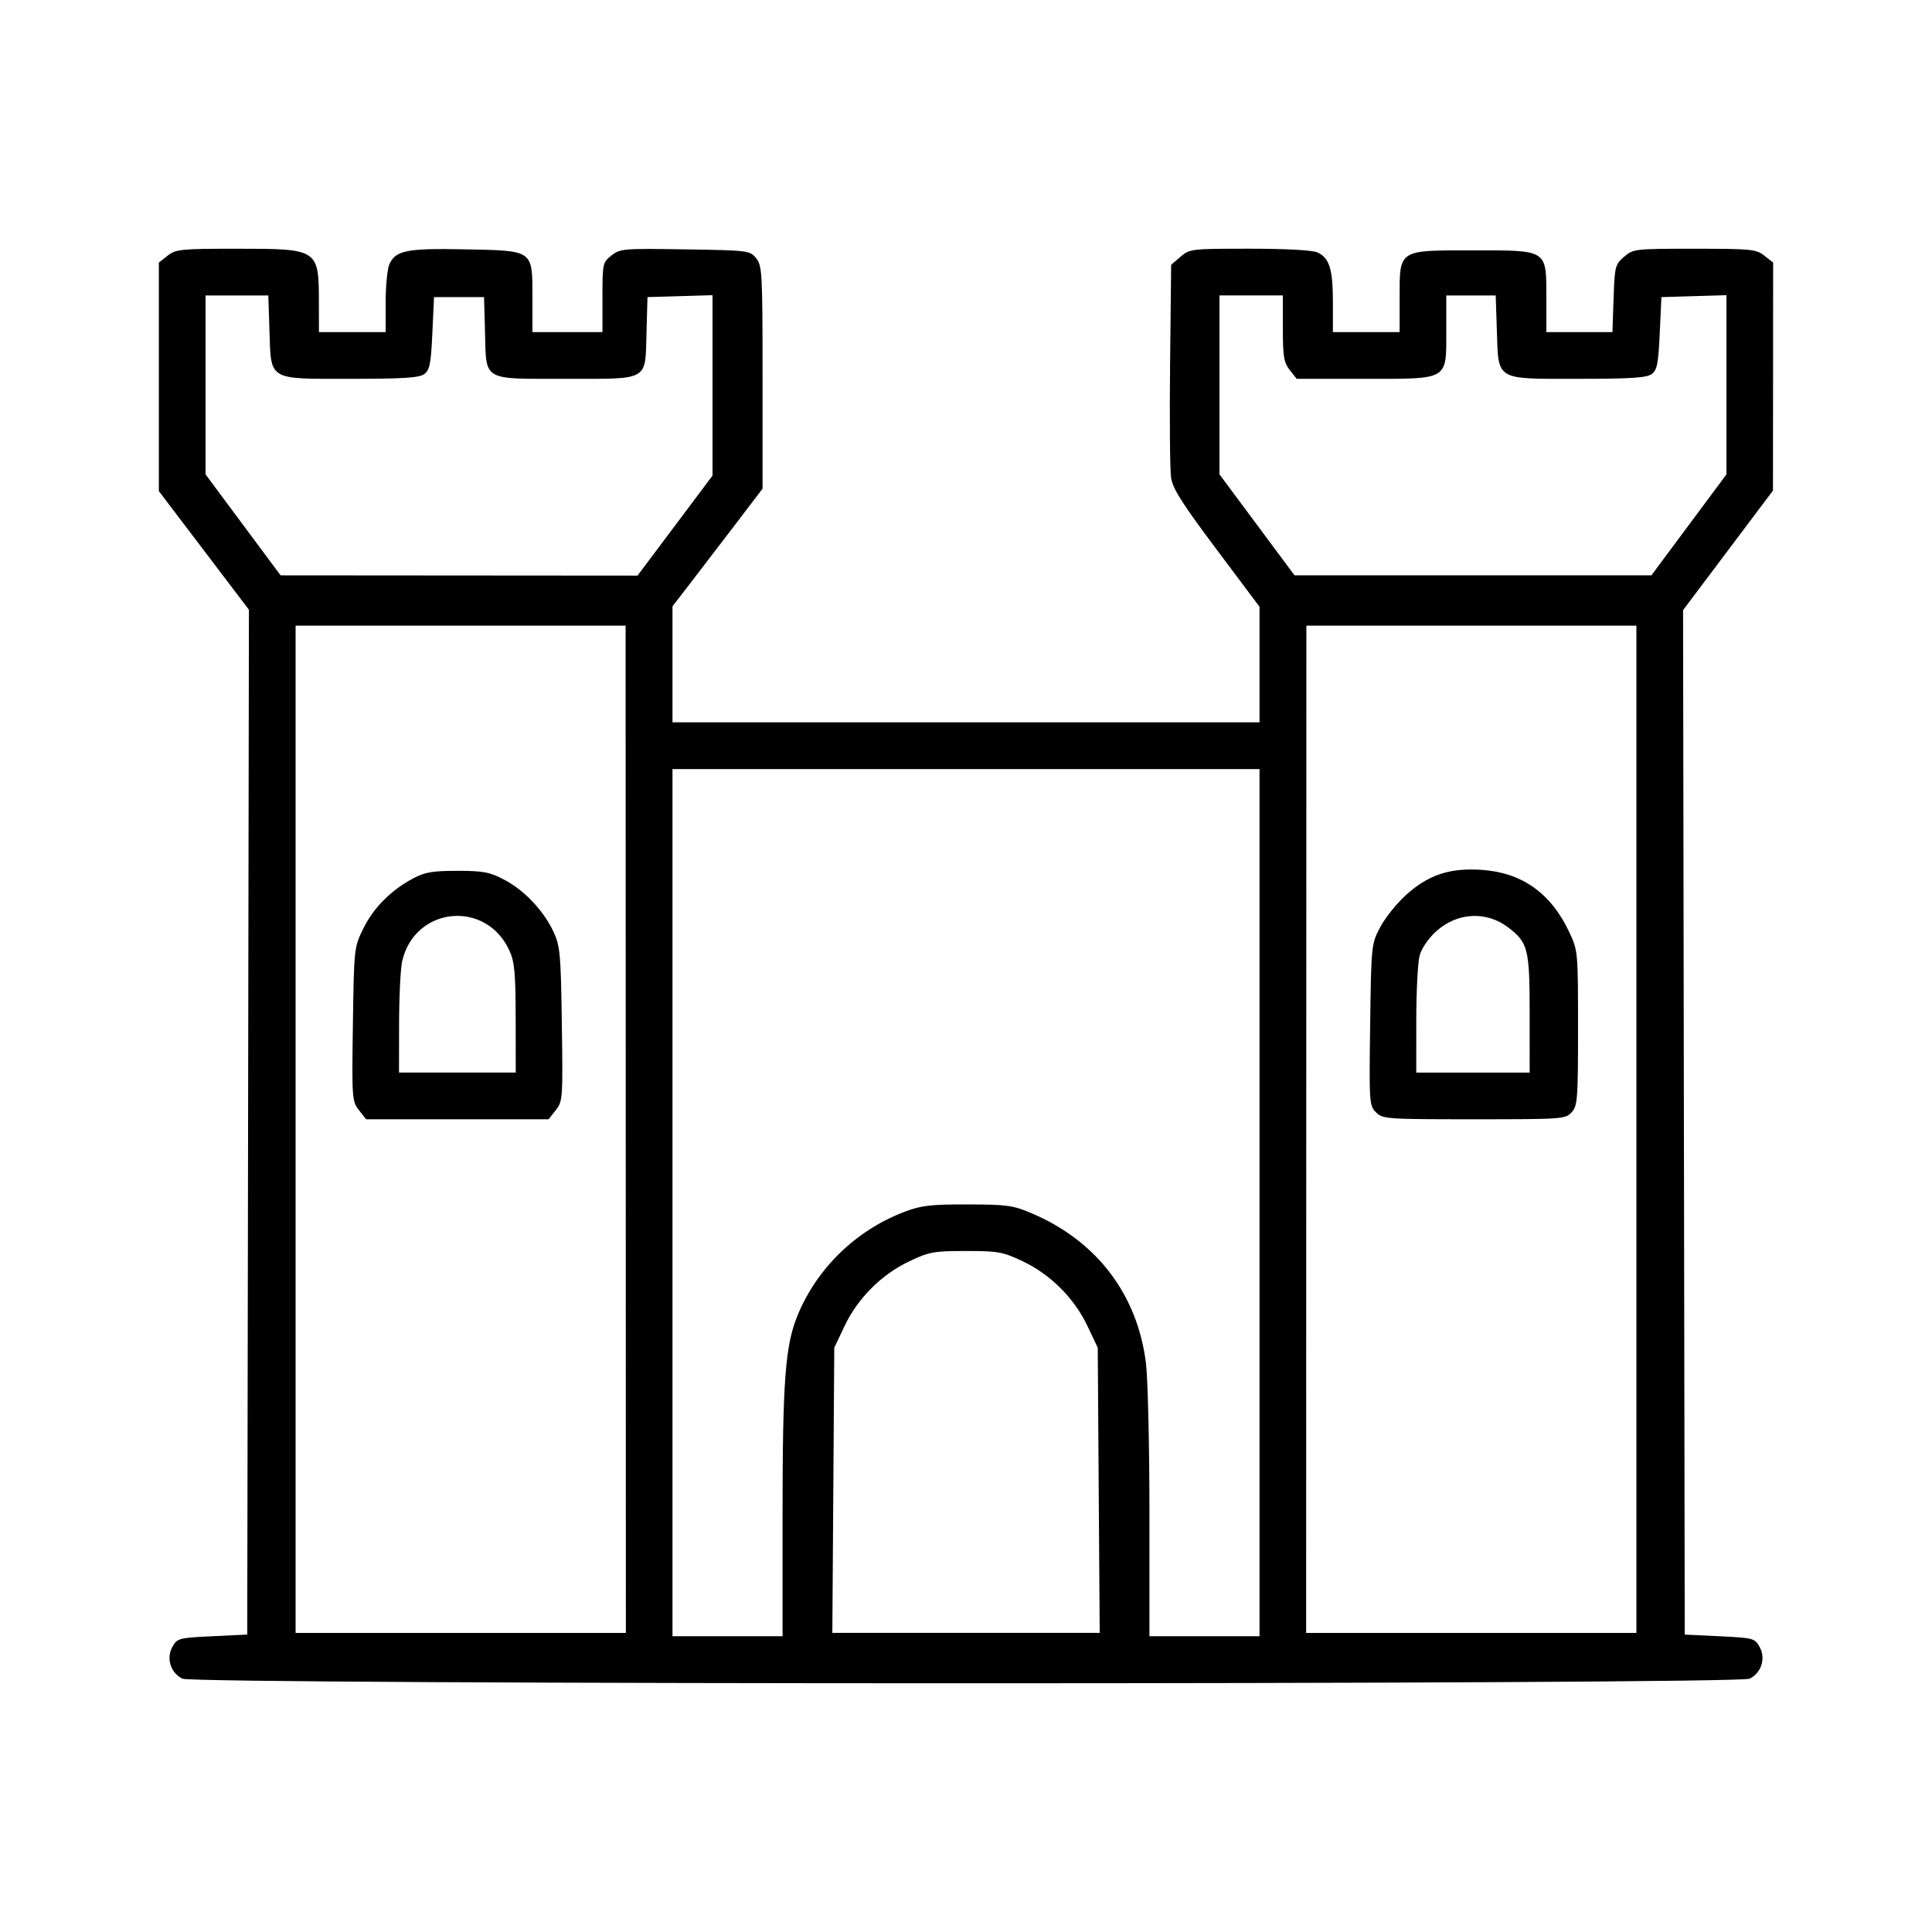 <?xml version="1.0" encoding="UTF-8" standalone="no"?>
<!-- Generator: Adobe Illustrator 19.0.0, SVG Export Plug-In . SVG Version: 6.00 Build 0)  -->

<svg
   version="1.1"
   id="Layer_1"
   x="0px"
   y="0px"
   viewBox="0 0 250 250"
   style="enable-background:new 0 0 250 250;"
   xml:space="preserve"
   sodipodi:docname="fort-castle_2.svg"
   inkscape:version="1.2.2 (b0a8486541, 2022-12-01)"
   xmlns:inkscape="http://www.inkscape.org/namespaces/inkscape"
   xmlns:sodipodi="http://sodipodi.sourceforge.net/DTD/sodipodi-0.dtd"
   xmlns="http://www.w3.org/2000/svg"
   xmlns:svg="http://www.w3.org/2000/svg"><defs
   id="defs13" /><sodipodi:namedview
   id="namedview11"
   pagecolor="#ffffff"
   bordercolor="#000000"
   borderopacity="0.25"
   inkscape:showpageshadow="2"
   inkscape:pageopacity="0.0"
   inkscape:pagecheckerboard="0"
   inkscape:deskcolor="#d1d1d1"
   showgrid="false"
   inkscape:zoom="1.139"
   inkscape:cx="50.48288"
   inkscape:cy="129.49956"
   inkscape:window-width="2510"
   inkscape:window-height="1363"
   inkscape:window-x="0"
   inkscape:window-y="0"
   inkscape:window-maximized="1"
   inkscape:current-layer="g2493" />

<g
   id="g2493"
   transform="translate(200.894,6.492)"><path
     style="fill:#000000;stroke-width:0.432"
     d="m -177.31,210.723 c -1.519,-0.769 -2.098,-2.639 -1.273,-4.114 0.624,-1.115 0.812,-1.165 5.165,-1.373 l 4.517,-0.216 0.109,-66.305 0.109,-66.306 -5.828,-7.677 -5.828,-7.677 V 42.27 27.484 l 1.137,-0.895 c 1.054,-0.829 1.7,-0.895 8.869,-0.895 10.68,0 10.693,0.009 10.704,7.013 l 0.006,3.776 h 4.316 4.316 v -3.864 c 0,-2.125 0.219,-4.346 0.488,-4.934 0.811,-1.78 2.262,-2.064 9.774,-1.914 8.929,0.179 8.729,0.035 8.729,6.247 v 4.465 h 4.532 4.532 v -4.5 c 0,-4.378 0.032,-4.525 1.169,-5.42 1.116,-0.878 1.547,-0.913 9.534,-0.787 8.195,0.13 8.382,0.153 9.189,1.152 0.774,0.957 0.824,1.889 0.824,15.417 v 14.399 l -3.544,4.651 c -1.949,2.558 -4.571,5.982 -5.826,7.609 l -2.283,2.958 v 7.508 7.508 h 37.98 37.98 v -7.48 -7.48 l -5.591,-7.458 c -4.427,-5.905 -5.646,-7.83 -5.855,-9.245 -0.145,-0.983 -0.202,-7.582 -0.127,-14.664 l 0.137,-12.878 1.211,-1.041 c 1.182,-1.016 1.393,-1.041 8.935,-1.041 4.742,0 8.13,0.185 8.776,0.479 1.56,0.711 2.01,2.154 2.01,6.447 v 3.864 h 4.316 4.316 v -4.268 c 0,-6.487 -0.273,-6.306 9.495,-6.306 9.768,0 9.495,-0.181 9.495,6.306 v 4.268 H 3.478 7.753 L 7.902,32.131 c 0.141,-4.152 0.205,-4.402 1.359,-5.395 1.184,-1.018 1.384,-1.041 9.113,-1.041 7.341,0 7.983,0.064 9.039,0.895 l 1.137,0.895 -0.011,14.751 -0.011,14.751 -5.817,7.736 -5.817,7.736 0.109,66.282 0.109,66.282 4.517,0.216 c 4.353,0.208 4.54,0.258 5.165,1.373 0.825,1.474 0.247,3.345 -1.273,4.114 -1.574,0.797 -201.258,0.797 -202.832,0 z m 77.679,-21.359 c 0,-17.119 0.344,-21.711 1.919,-25.587 2.498,-6.147 7.611,-11.105 13.899,-13.477 2.138,-0.807 3.382,-0.951 8.135,-0.941 5.074,0.01 5.865,0.119 8.274,1.142 8.406,3.569 13.678,10.475 14.795,19.382 0.249,1.985 0.453,10.752 0.453,19.482 v 15.872 h 7.121 7.121 v -56.106 -56.106 h -37.98 -37.98 v 56.106 56.106 h 7.121 7.121 z m -20.292,-49.729 -0.016,-65.17 h -21.352 -21.352 v 65.17 65.17 h 21.368 21.368 l -0.016,-65.17 z m -34.522,-2.475 c -0.899,-1.143 -0.924,-1.49 -0.784,-11.113 0.143,-9.849 0.154,-9.954 1.342,-12.377 1.316,-2.685 3.584,-4.971 6.439,-6.49 1.536,-0.818 2.519,-0.987 5.738,-0.986 3.371,7.4e-4 4.173,0.153 6.07,1.15 2.61,1.373 5.122,4.037 6.386,6.774 0.841,1.819 0.934,2.869 1.064,11.928 0.138,9.622 0.113,9.97 -0.786,11.113 l -0.928,1.18 h -11.806 -11.806 z m 20.278,-11.876 c -0.008,-5.869 -0.139,-7.298 -0.802,-8.758 -3.011,-6.63 -12.239,-5.735 -13.881,1.346 -0.216,0.931 -0.397,4.558 -0.403,8.059 l -0.01,6.366 h 7.553 7.553 l -0.009,-7.013 z m 75.447,61.07 -0.125,-18.45 -1.33,-2.807 c -1.704,-3.595 -4.784,-6.676 -8.379,-8.379 -2.581,-1.223 -3.171,-1.33 -7.338,-1.33 -4.167,0 -4.757,0.107 -7.338,1.33 -3.595,1.704 -6.676,4.784 -8.379,8.379 l -1.33,2.807 -0.125,18.45 -0.125,18.45 h 17.298 17.298 z M 10.855,139.635 V 74.465 h -21.352 -21.352 l -0.016,65.17 -0.016,65.17 h 21.368 21.368 v -65.17 z m -33.697,-2.191 c -0.867,-0.867 -0.892,-1.245 -0.754,-11.329 0.141,-10.366 0.15,-10.447 1.304,-12.637 0.639,-1.212 2.15,-3.092 3.357,-4.178 2.881,-2.591 5.603,-3.499 9.699,-3.236 5.271,0.338 9.031,3.003 11.417,8.088 1.108,2.362 1.123,2.525 1.123,12.381 0,9.215 -0.064,10.058 -0.822,10.898 -0.798,0.884 -1.166,0.91 -12.624,0.91 -11.373,0 -11.834,-0.033 -12.698,-0.897 z m 19.886,-12.72 c 0,-8.423 -0.203,-9.244 -2.765,-11.198 -2.839,-2.166 -6.612,-1.965 -9.337,0.497 -0.98,0.886 -1.876,2.192 -2.13,3.105 -0.241,0.867 -0.439,4.635 -0.44,8.373 l -0.002,6.798 h 7.337 7.337 z M -113.545,61.521 l 4.85,-6.47 V 43.379 31.706 l -4.208,0.124 -4.208,0.124 -0.124,4.515 c -0.177,6.428 0.461,6.058 -10.45,6.058 -10.911,0 -10.273,0.37 -10.45,-6.058 l -0.124,-4.515 h -3.237 -3.237 l -0.216,4.676 c -0.184,3.981 -0.34,4.767 -1.054,5.287 -0.657,0.479 -2.716,0.611 -9.536,0.611 -10.773,0 -10.273,0.301 -10.49,-6.302 l -0.147,-4.488 h -4.061 -4.061 v 11.577 11.577 l 4.855,6.533 4.855,6.533 23.095,0.017 23.095,0.017 4.85,-6.47 z m 131.198,-0.097 4.855,-6.533 V 43.299 31.706 l -4.208,0.124 -4.208,0.124 -0.216,4.676 c -0.184,3.981 -0.34,4.767 -1.054,5.287 -0.657,0.479 -2.716,0.611 -9.536,0.611 -10.773,0 -10.273,0.301 -10.49,-6.302 L -7.35,31.738 h -3.198 -3.198 v 4.45 c 0,6.606 0.444,6.339 -10.559,6.339 h -8.799 l -0.895,-1.137 c -0.768,-0.976 -0.894,-1.741 -0.894,-5.395 v -4.258 h -4.1 -4.1 v 11.577 11.577 l 4.855,6.533 4.855,6.533 h 23.09 23.09 z"
     id="path3371" /></g></svg>
